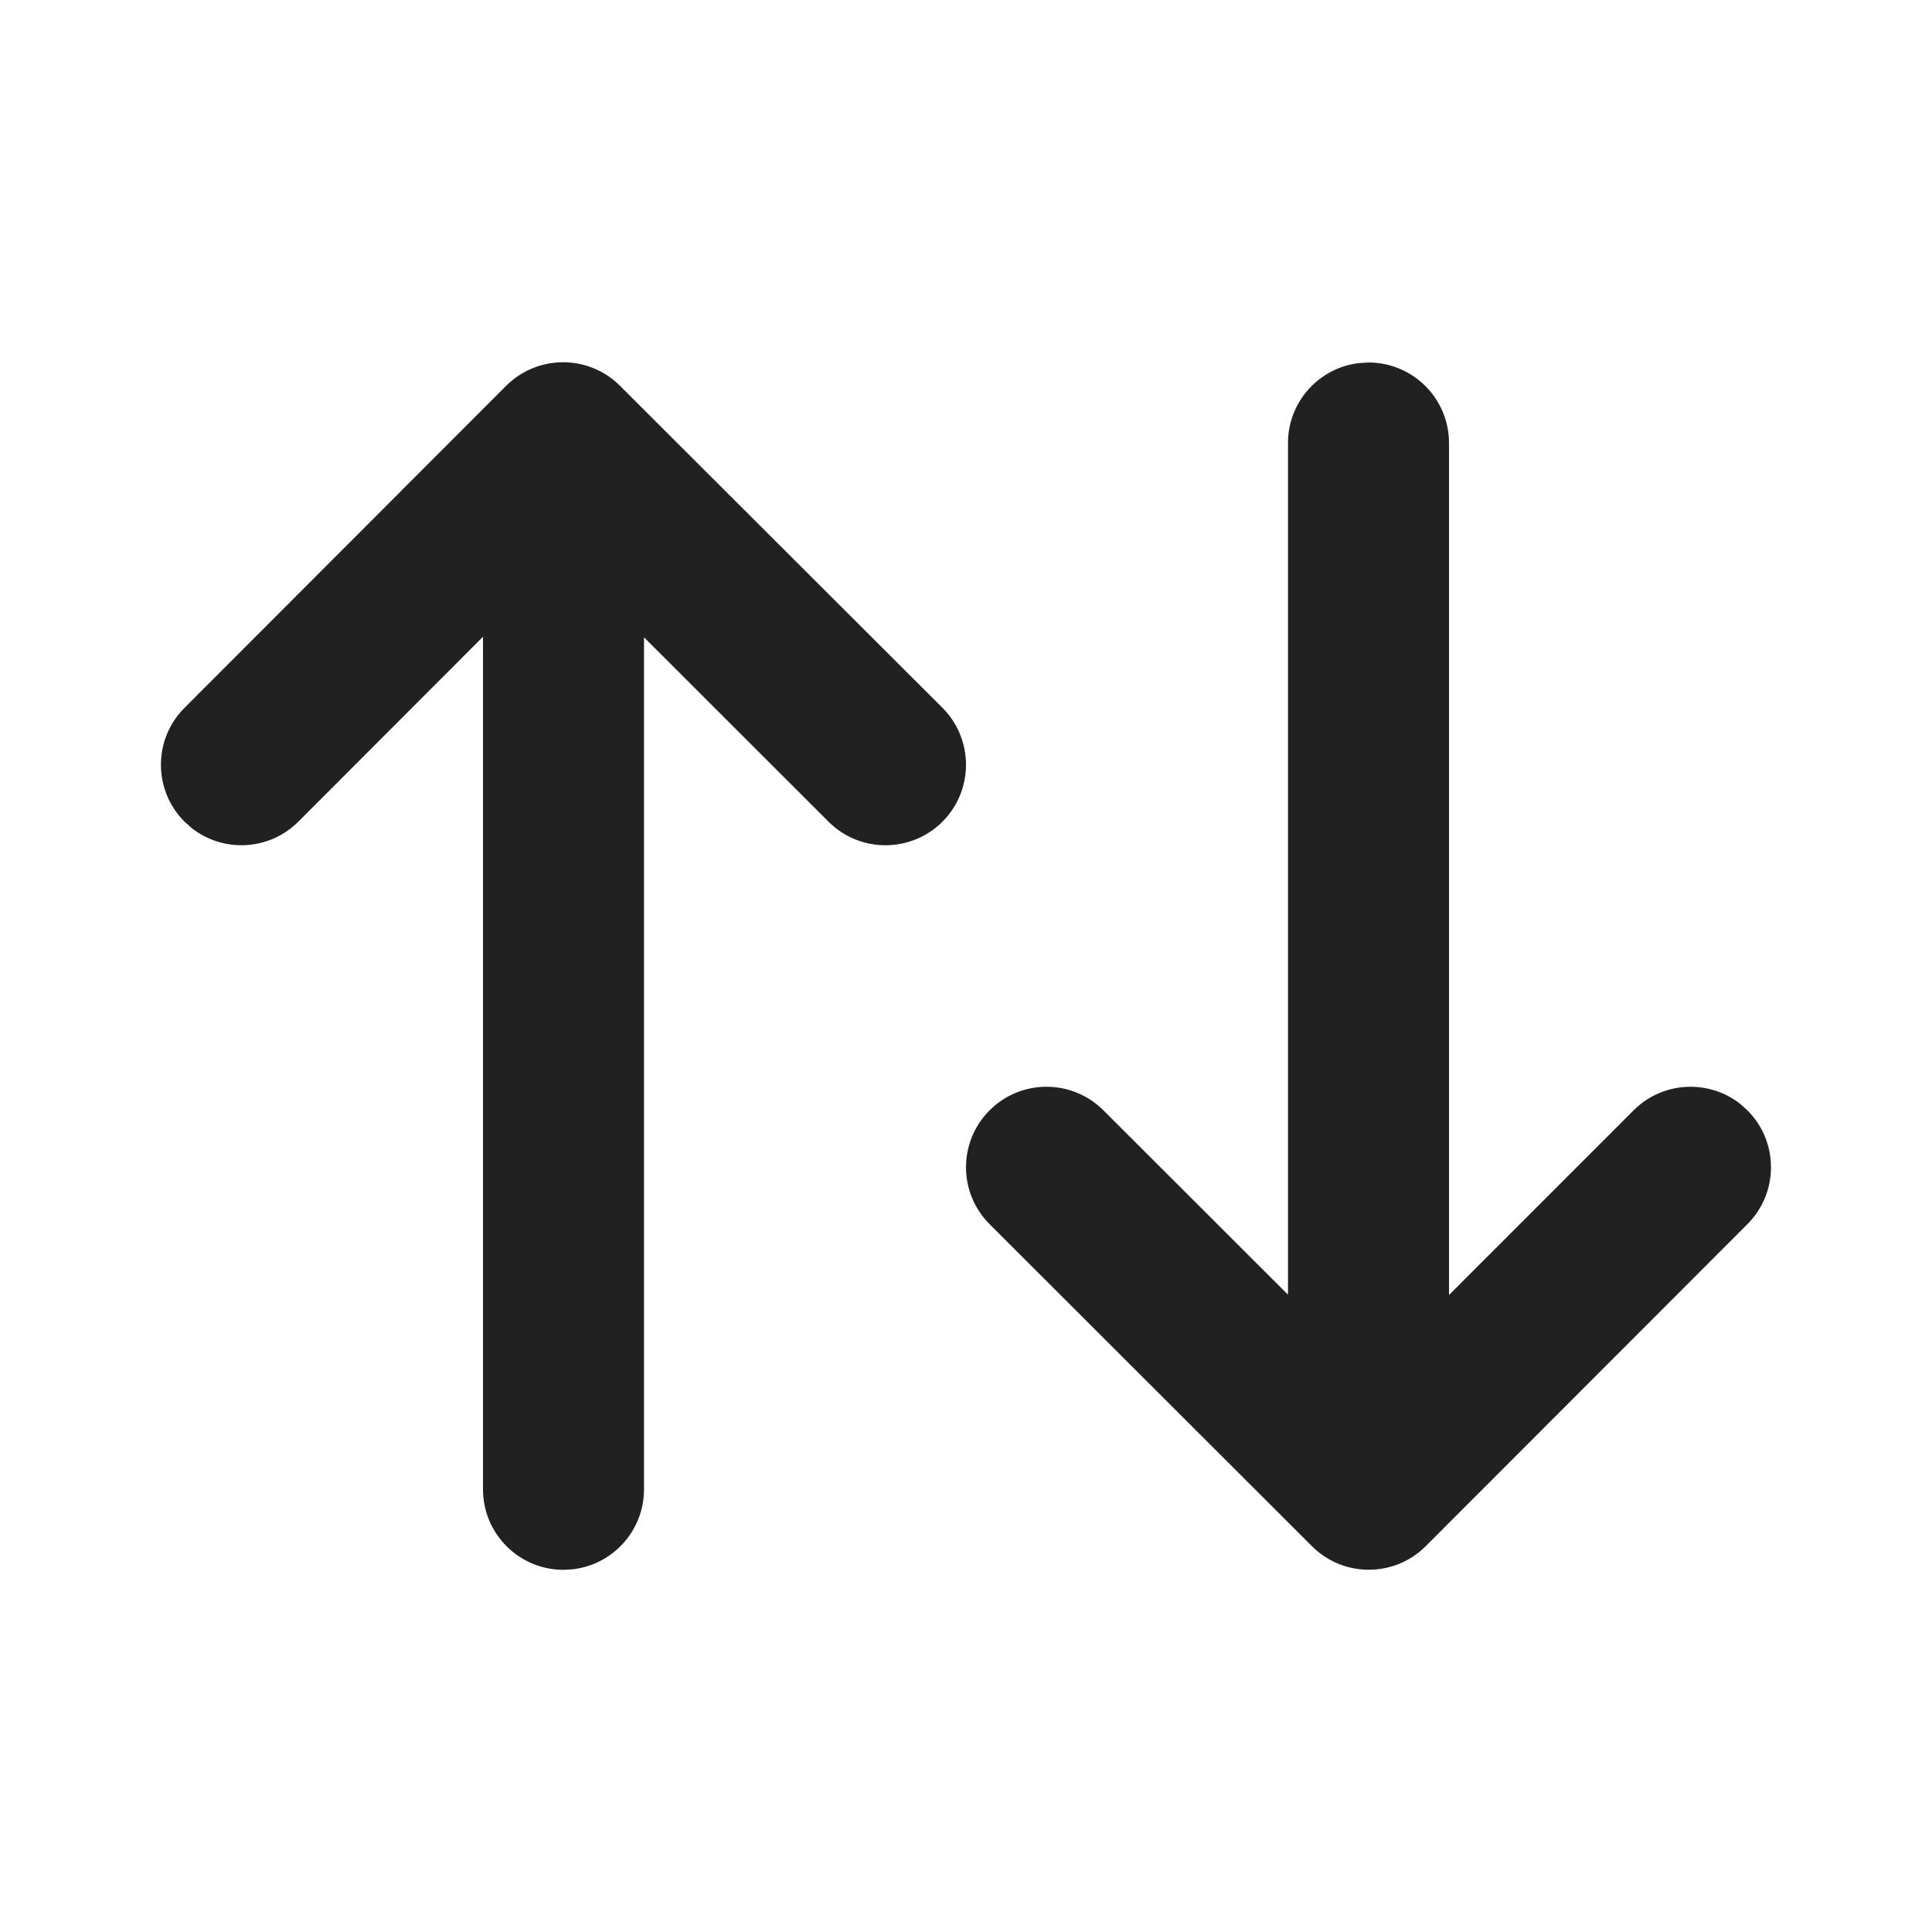 <?xml version="1.0" encoding="UTF-8"?>
<svg width="24px" height="24px" viewBox="0 0 24 24" version="1.1" xmlns="http://www.w3.org/2000/svg" xmlns:xlink="http://www.w3.org/1999/xlink">
    <!-- Generator: Sketch 59.1 (86144) - https://sketch.com -->
    <title>ic_sort_24_filled</title>
    <desc>Created with Sketch.</desc>
    <g id="🔍-Product-Icons" stroke="none" stroke-width="1" fill="none" fill-rule="evenodd">
        <g id="ic_sort_24_filled" fill="#212121">
            <path d="M6.287,4.793 C6.678,4.403 7.311,4.402 7.701,4.792 L7.701,4.792 L11.707,8.792 C12.097,9.183 12.098,9.816 11.708,10.207 C11.317,10.597 10.684,10.598 10.293,10.208 L10.293,10.208 L8,7.917 L8,18.501 C8,19.014 7.614,19.436 7.117,19.494 L7,19.501 C6.448,19.501 6,19.053 6,18.501 L6,18.501 L6,7.91 L3.706,10.207 C3.346,10.567 2.779,10.595 2.387,10.291 L2.292,10.207 C1.902,9.817 1.901,9.184 2.292,8.793 L2.292,8.793 Z M17,4.503 C17.552,4.503 18,4.951 18,5.503 L18,5.503 L18,16.087 L20.293,13.793 C20.653,13.433 21.22,13.405 21.613,13.709 L21.707,13.793 C22.097,14.183 22.098,14.816 21.707,15.207 L21.707,15.207 L17.711,19.207 C17.321,19.597 16.688,19.598 16.297,19.207 L16.297,19.207 L12.293,15.207 C11.903,14.817 11.902,14.184 12.293,13.793 C12.683,13.403 13.316,13.402 13.707,13.793 L13.707,13.793 L16,16.083 L16,5.503 C16,4.99 16.386,4.568 16.883,4.51 Z" id="🎨-Color"></path>
        </g>
    </g>
</svg>